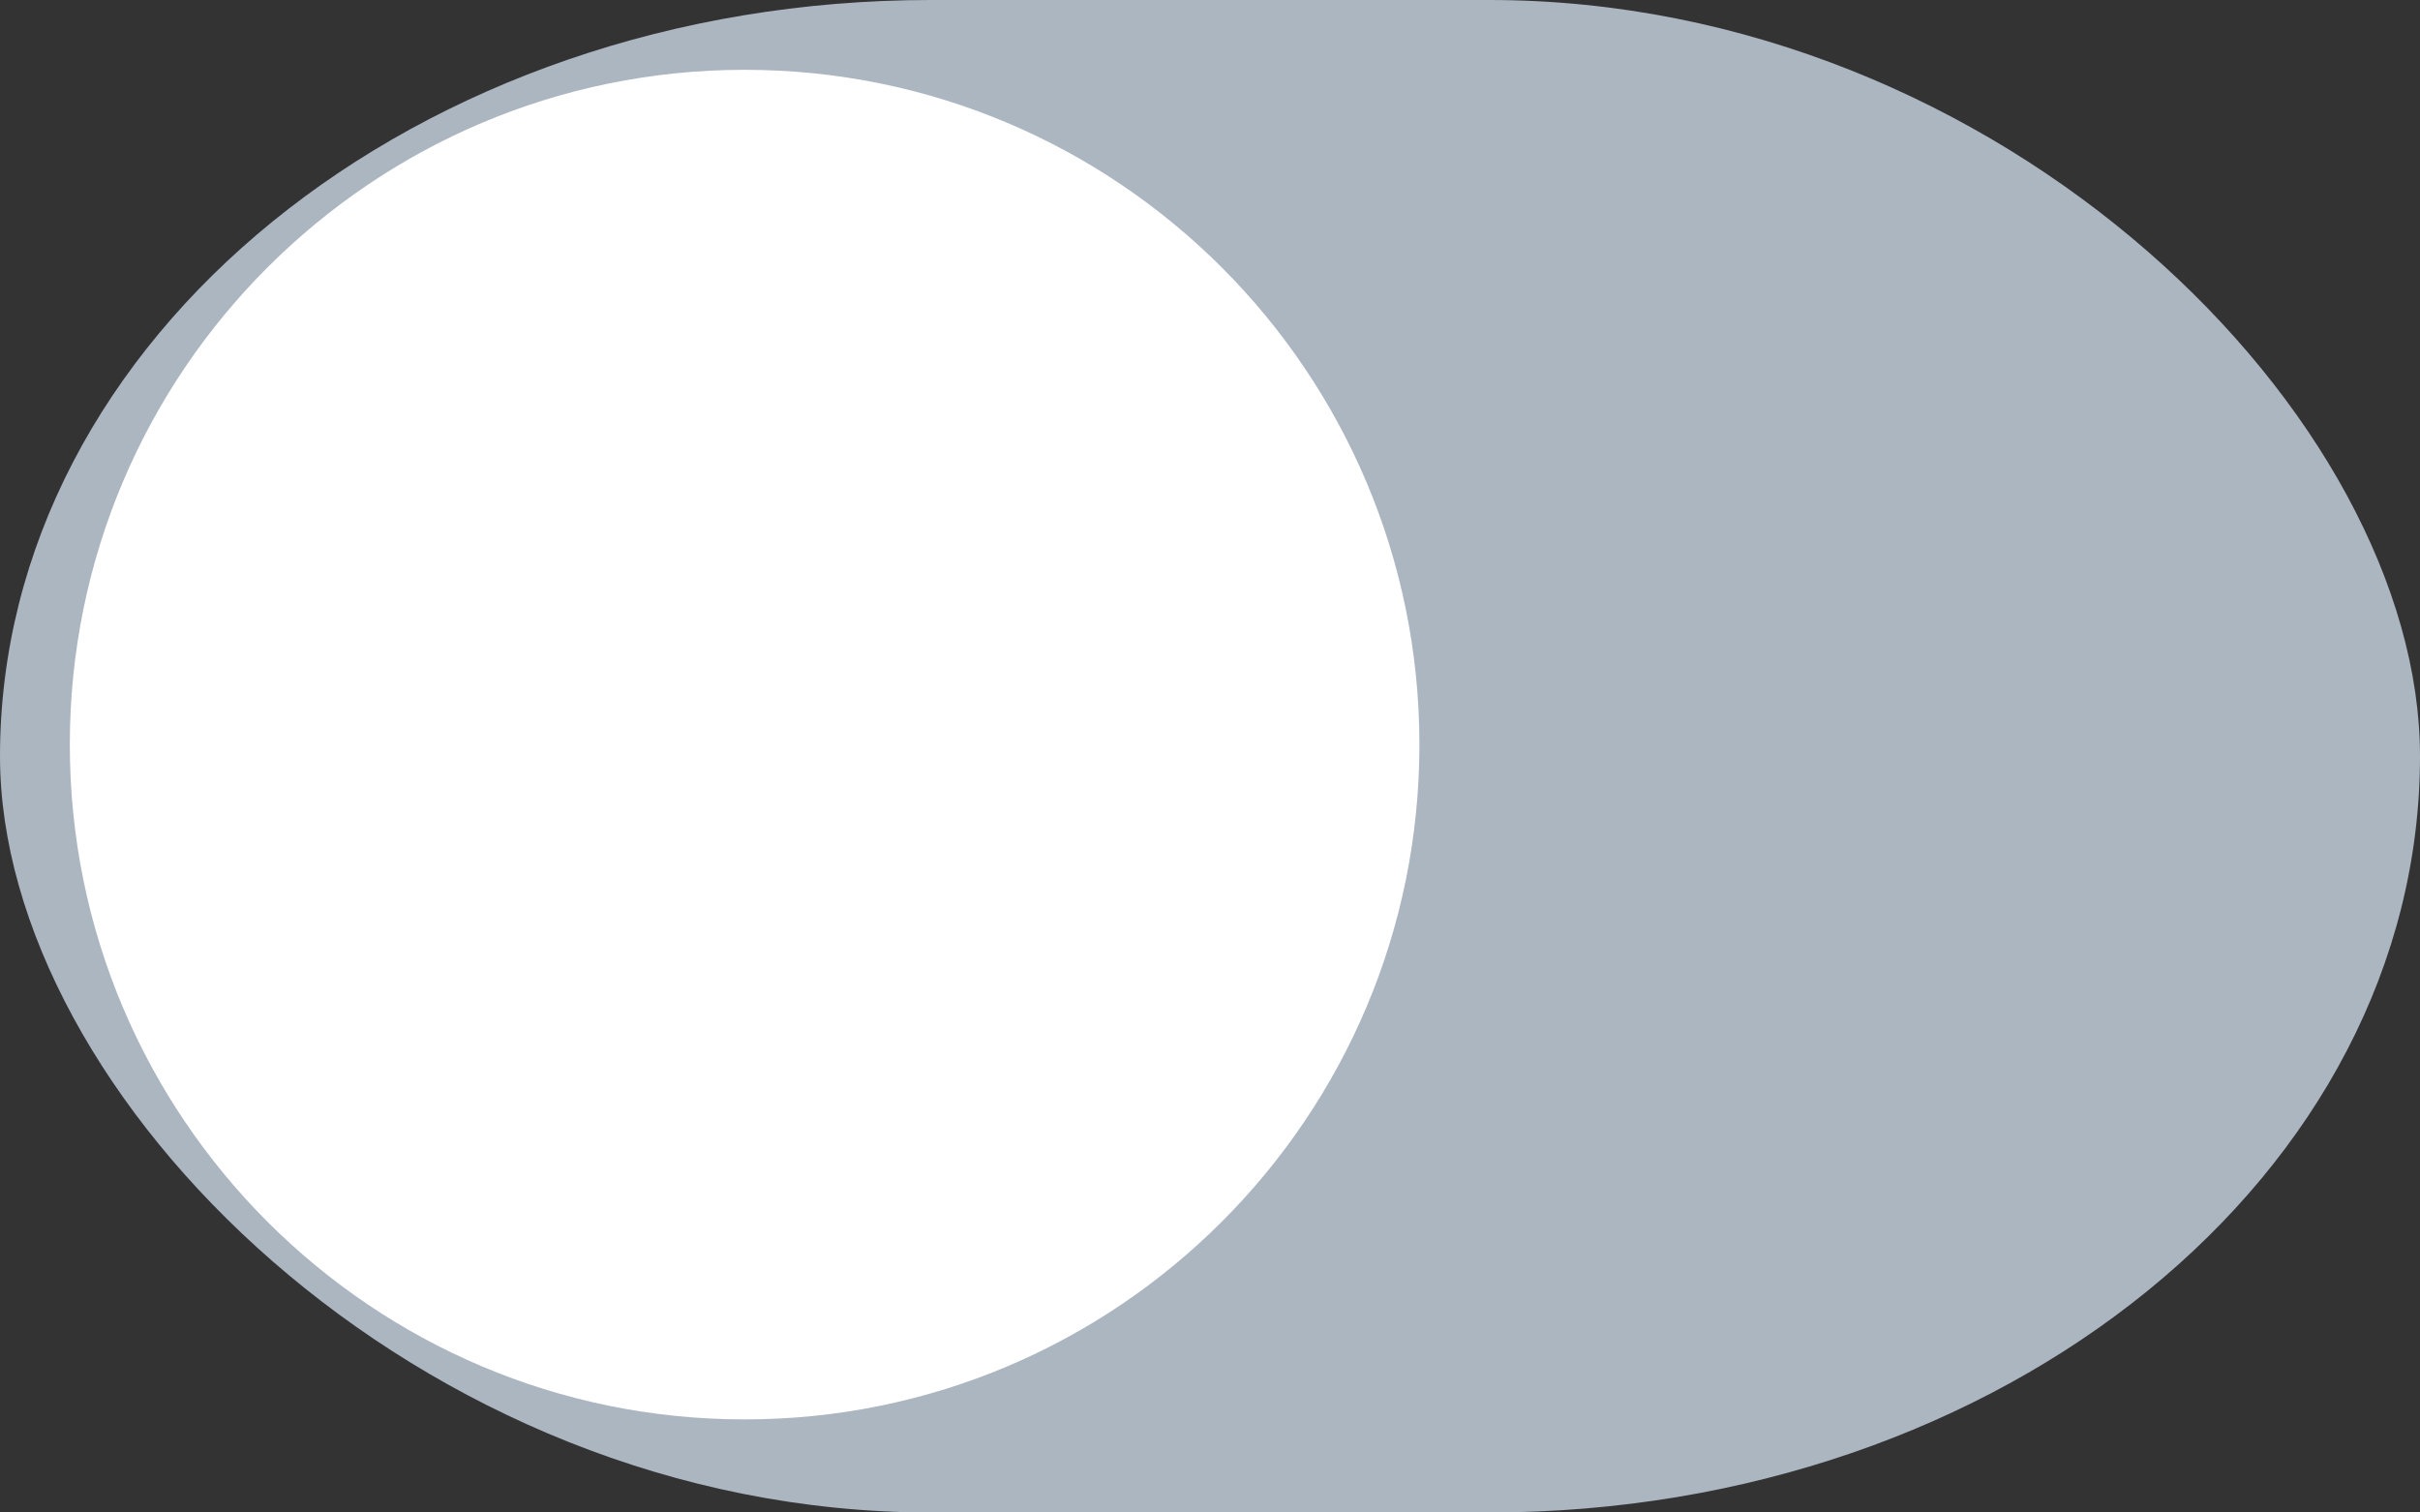 <?xml version="1.0" encoding="UTF-8" standalone="no"?>
<svg width="104px" height="65px" viewBox="0 0 104 65" version="1.1" xmlns="http://www.w3.org/2000/svg" xmlns:xlink="http://www.w3.org/1999/xlink" xmlns:sketch="http://www.bohemiancoding.com/sketch/ns">
    <rect x="0" y="0" width="104" height="65" fill="#333333" stroke="none"/>
    <title>chemino 8@2x</title>
    <description>Created with Sketch (http://www.bohemiancoding.com/sketch)</description>
    <defs></defs>
    <g id="Page-1" stroke="none" stroke-width="1" fill="none" fill-rule="evenodd" sketch:type="MSPage">
        <g id="switch-off" sketch:type="MSLayerGroup">
            <rect id="Rectangle-40" fill="#ABB6C1" sketch:type="MSShapeGroup" x="0" y="0" width="104" height="65" rx="40"></rect>
            <path d="M32,61 C48.016,61 61,48.016 61,32 C61,15.984 48.016,3 32,3 C15.984,3 3,15.984 3,32 C3,48.016 15.984,61 32,61 Z" id="Oval-32" fill="#FFFFFF" sketch:type="MSShapeGroup"></path>
        </g>
    </g>
</svg>